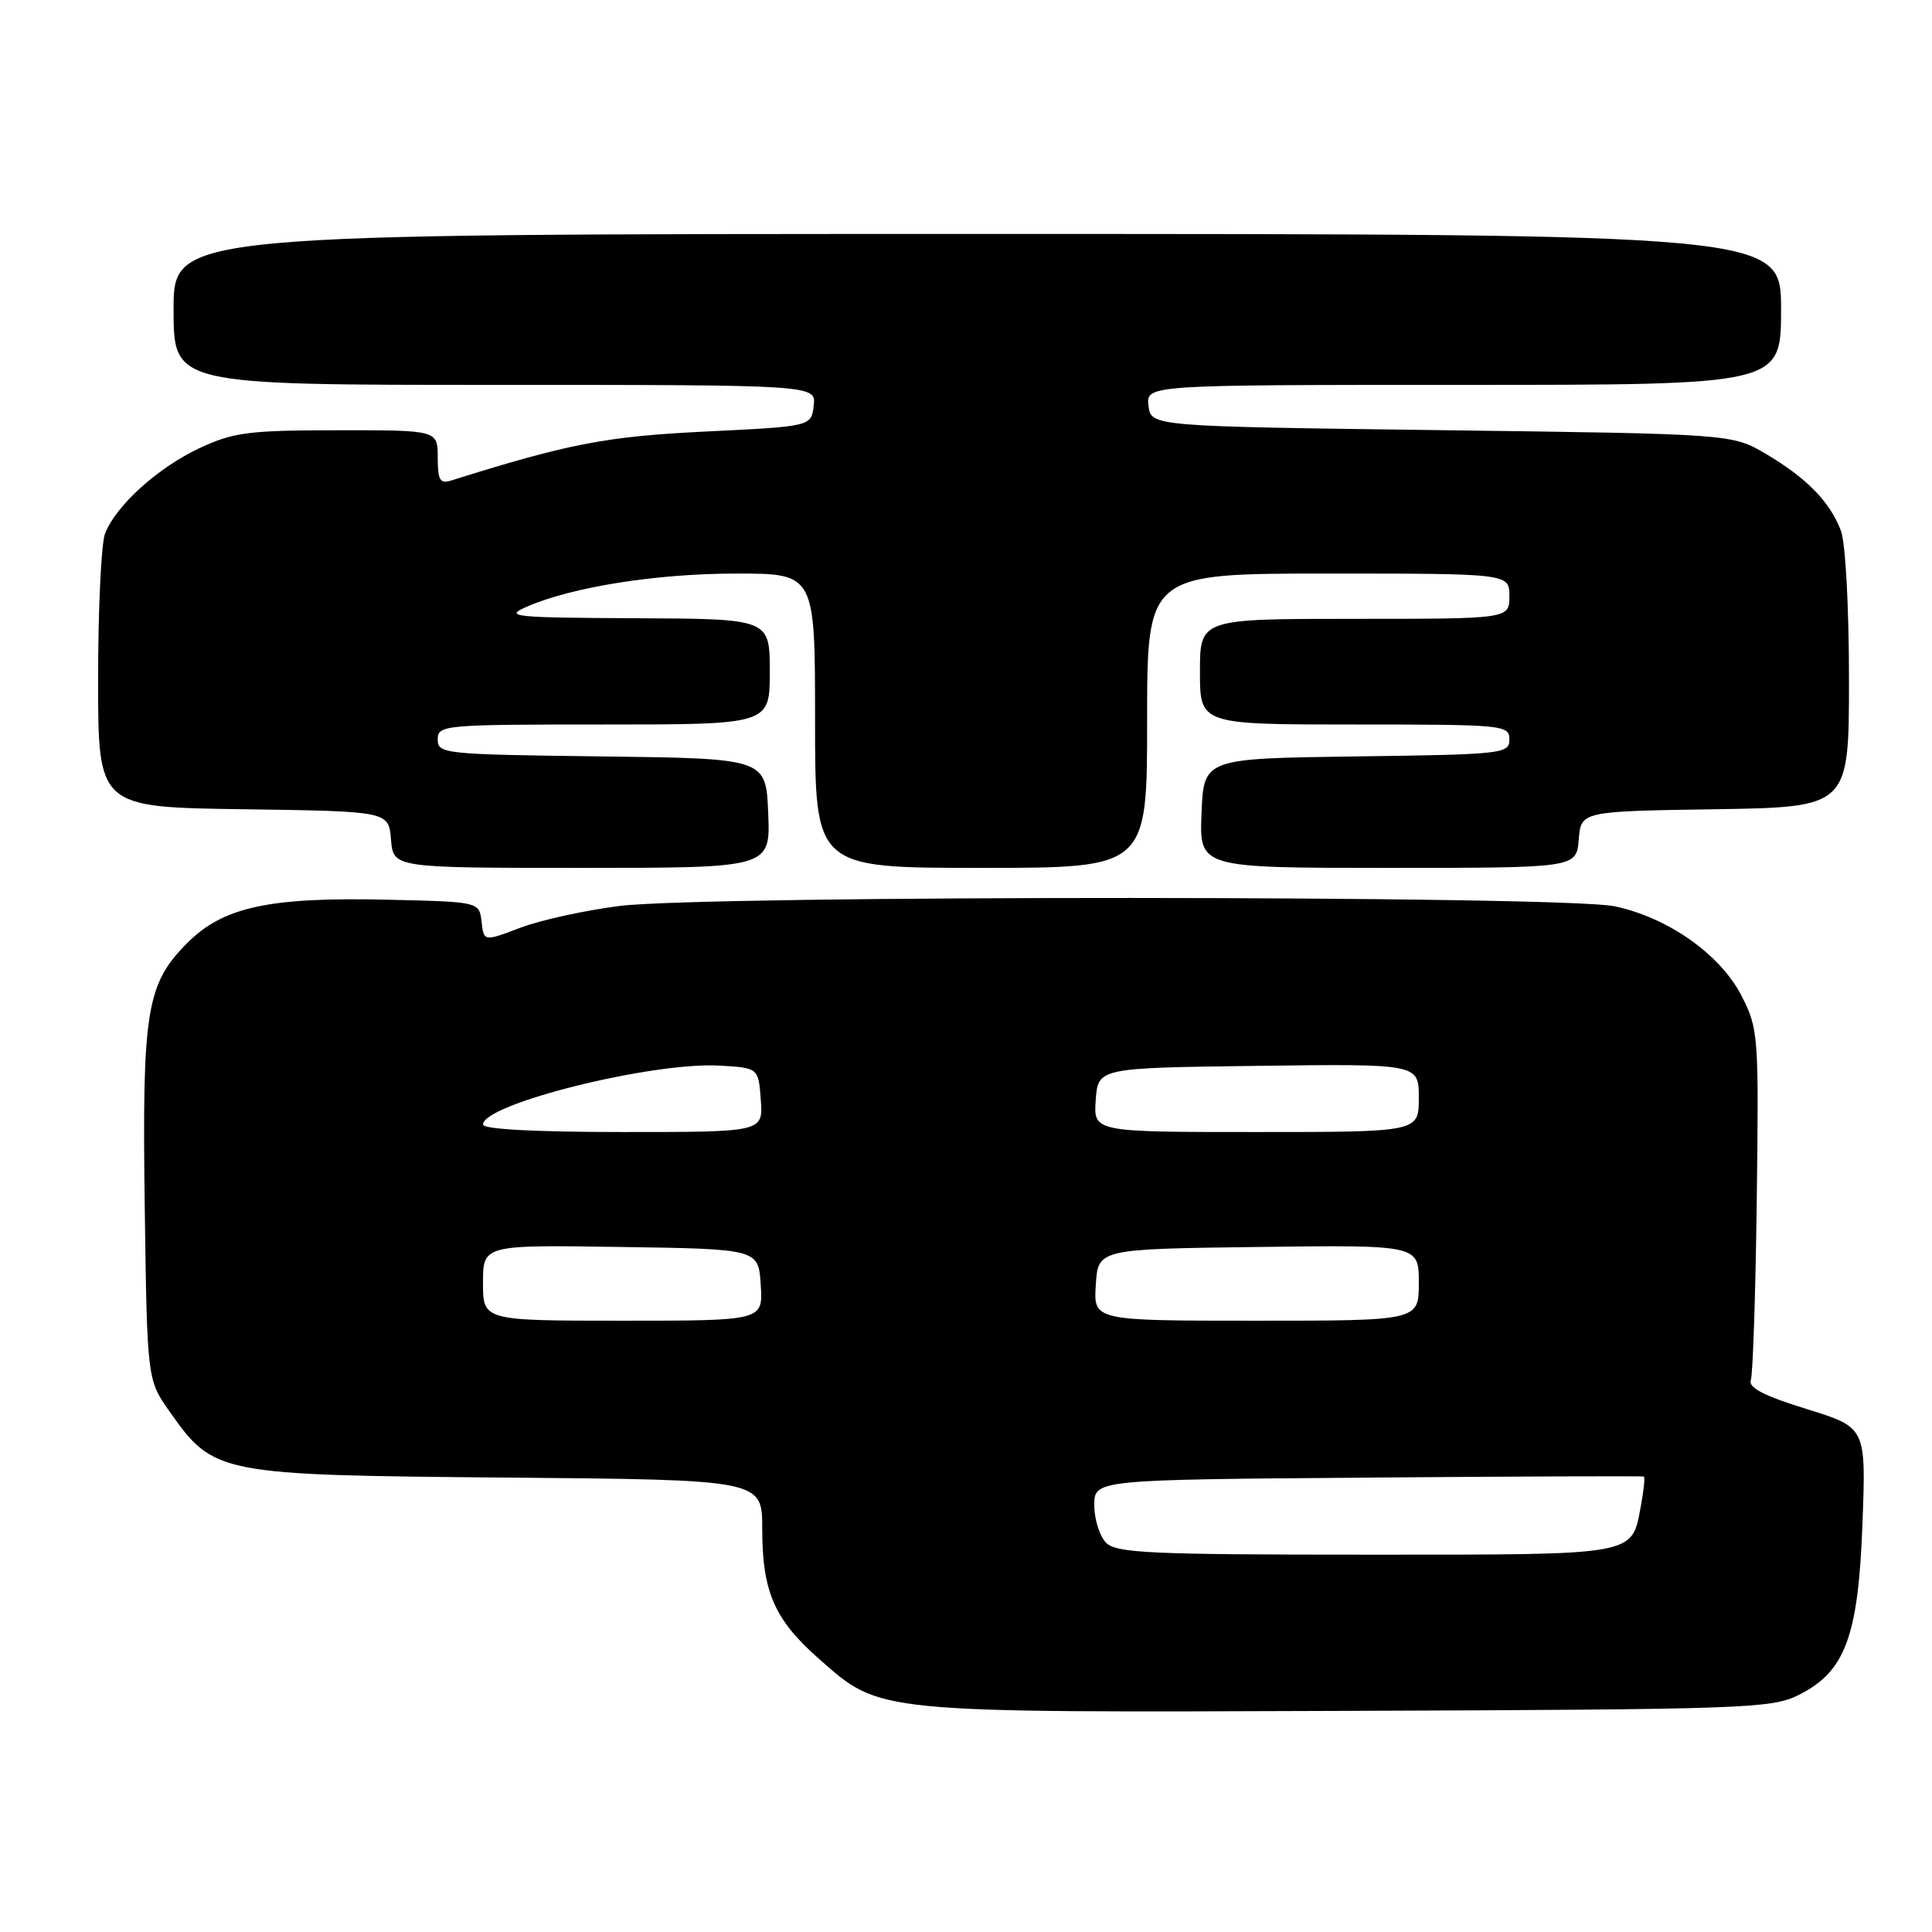 <?xml version="1.0" encoding="UTF-8" standalone="no"?>
<!DOCTYPE svg PUBLIC "-//W3C//DTD SVG 1.1//EN" "http://www.w3.org/Graphics/SVG/1.1/DTD/svg11.dtd" >
<svg xmlns="http://www.w3.org/2000/svg" xmlns:xlink="http://www.w3.org/1999/xlink" version="1.1" viewBox="0 0 256 256">
 <g >
 <path fill="currentColor"
d=" M 238.30 224.61 C 244.50 221.53 246.24 216.88 246.79 201.82 C 247.26 189.14 247.26 189.14 239.38 186.70 C 233.74 184.96 231.64 183.87 231.99 182.88 C 232.27 182.12 232.62 171.38 232.78 159.00 C 233.06 137.24 233.00 136.35 230.79 132.00 C 228.00 126.51 221.09 121.61 213.97 120.09 C 207.23 118.64 93.60 118.61 82.12 120.04 C 77.54 120.62 71.61 121.92 68.95 122.93 C 64.11 124.77 64.11 124.77 63.81 122.13 C 63.50 119.50 63.50 119.50 51.57 119.22 C 35.77 118.84 29.61 120.15 24.86 124.91 C 19.38 130.38 18.82 133.87 19.18 160.02 C 19.50 182.83 19.50 182.83 22.50 187.08 C 28.35 195.36 28.88 195.46 67.25 195.79 C 101.00 196.08 101.00 196.08 101.00 202.57 C 101.00 210.92 102.61 214.60 108.52 219.81 C 116.74 227.04 115.58 226.93 178.50 226.70 C 231.15 226.51 234.73 226.39 238.30 224.61 Z  M 101.79 107.75 C 101.50 100.50 101.50 100.50 79.75 100.23 C 58.83 99.97 58.00 99.89 58.00 97.98 C 58.00 96.07 58.74 96.00 80.00 96.00 C 102.00 96.00 102.00 96.00 102.00 89.00 C 102.00 82.00 102.00 82.00 84.25 81.92 C 67.88 81.84 66.76 81.72 69.81 80.39 C 75.82 77.77 86.98 76.00 97.57 76.00 C 108.00 76.00 108.00 76.00 108.00 95.50 C 108.00 115.00 108.00 115.00 130.00 115.00 C 152.00 115.00 152.00 115.00 152.00 95.50 C 152.00 76.00 152.00 76.00 176.00 76.00 C 200.00 76.00 200.00 76.00 200.00 79.00 C 200.00 82.00 200.00 82.00 179.50 82.00 C 159.00 82.00 159.00 82.00 159.00 89.00 C 159.00 96.00 159.00 96.00 179.50 96.00 C 199.26 96.00 200.00 96.07 200.00 97.98 C 200.00 99.88 199.17 99.97 179.75 100.23 C 159.50 100.50 159.50 100.50 159.21 107.75 C 158.91 115.00 158.91 115.00 183.90 115.00 C 208.88 115.00 208.88 115.00 209.19 111.25 C 209.50 107.50 209.50 107.50 227.25 107.23 C 245.00 106.95 245.00 106.95 245.00 90.04 C 245.00 80.49 244.54 71.91 243.93 70.32 C 242.49 66.51 239.39 63.33 234.00 60.15 C 229.50 57.50 229.50 57.50 191.00 57.00 C 152.50 56.50 152.50 56.50 152.18 53.75 C 151.87 51.00 151.87 51.00 193.93 51.00 C 236.00 51.00 236.00 51.00 236.00 41.00 C 236.00 31.00 236.00 31.00 129.50 31.00 C 23.00 31.00 23.00 31.00 23.00 41.00 C 23.00 51.00 23.00 51.00 65.57 51.00 C 108.13 51.00 108.13 51.00 107.82 53.75 C 107.50 56.50 107.50 56.50 93.50 57.18 C 80.29 57.83 75.38 58.77 59.75 63.68 C 58.30 64.14 58.00 63.60 58.00 60.62 C 58.00 57.00 58.00 57.00 44.75 57.01 C 32.97 57.02 30.94 57.28 26.48 59.36 C 20.94 61.94 15.32 67.02 13.91 70.73 C 13.41 72.05 13.00 80.74 13.00 90.04 C 13.00 106.96 13.00 106.96 32.25 107.23 C 51.50 107.50 51.50 107.50 51.81 111.25 C 52.12 115.00 52.12 115.00 77.10 115.00 C 102.09 115.00 102.09 115.00 101.79 107.75 Z  M 146.57 204.43 C 145.71 203.56 145.00 201.33 145.00 199.46 C 145.00 196.07 145.00 196.07 181.25 195.79 C 201.19 195.63 217.64 195.57 217.81 195.65 C 217.99 195.73 217.82 197.44 217.44 199.45 C 216.17 206.21 217.36 206.00 181.00 206.00 C 152.46 206.00 147.94 205.79 146.57 204.43 Z  M 64.00 169.98 C 64.00 164.95 64.00 164.95 82.25 165.23 C 100.50 165.50 100.50 165.50 100.80 170.25 C 101.11 175.00 101.11 175.00 82.55 175.00 C 64.00 175.00 64.00 175.00 64.00 169.98 Z  M 145.20 170.25 C 145.50 165.50 145.50 165.50 166.75 165.23 C 188.00 164.96 188.00 164.96 188.00 169.98 C 188.00 175.00 188.00 175.00 166.45 175.00 C 144.89 175.00 144.89 175.00 145.20 170.25 Z  M 64.00 149.01 C 64.00 146.27 86.46 140.68 95.38 141.20 C 100.50 141.50 100.50 141.50 100.81 145.75 C 101.11 150.00 101.11 150.00 82.56 150.00 C 71.02 150.00 64.00 149.63 64.00 149.01 Z  M 145.19 145.75 C 145.50 141.50 145.50 141.50 166.75 141.23 C 188.00 140.96 188.00 140.96 188.00 145.48 C 188.00 150.00 188.00 150.00 166.44 150.00 C 144.89 150.00 144.89 150.00 145.19 145.75 Z "/>
</g>
</svg>
